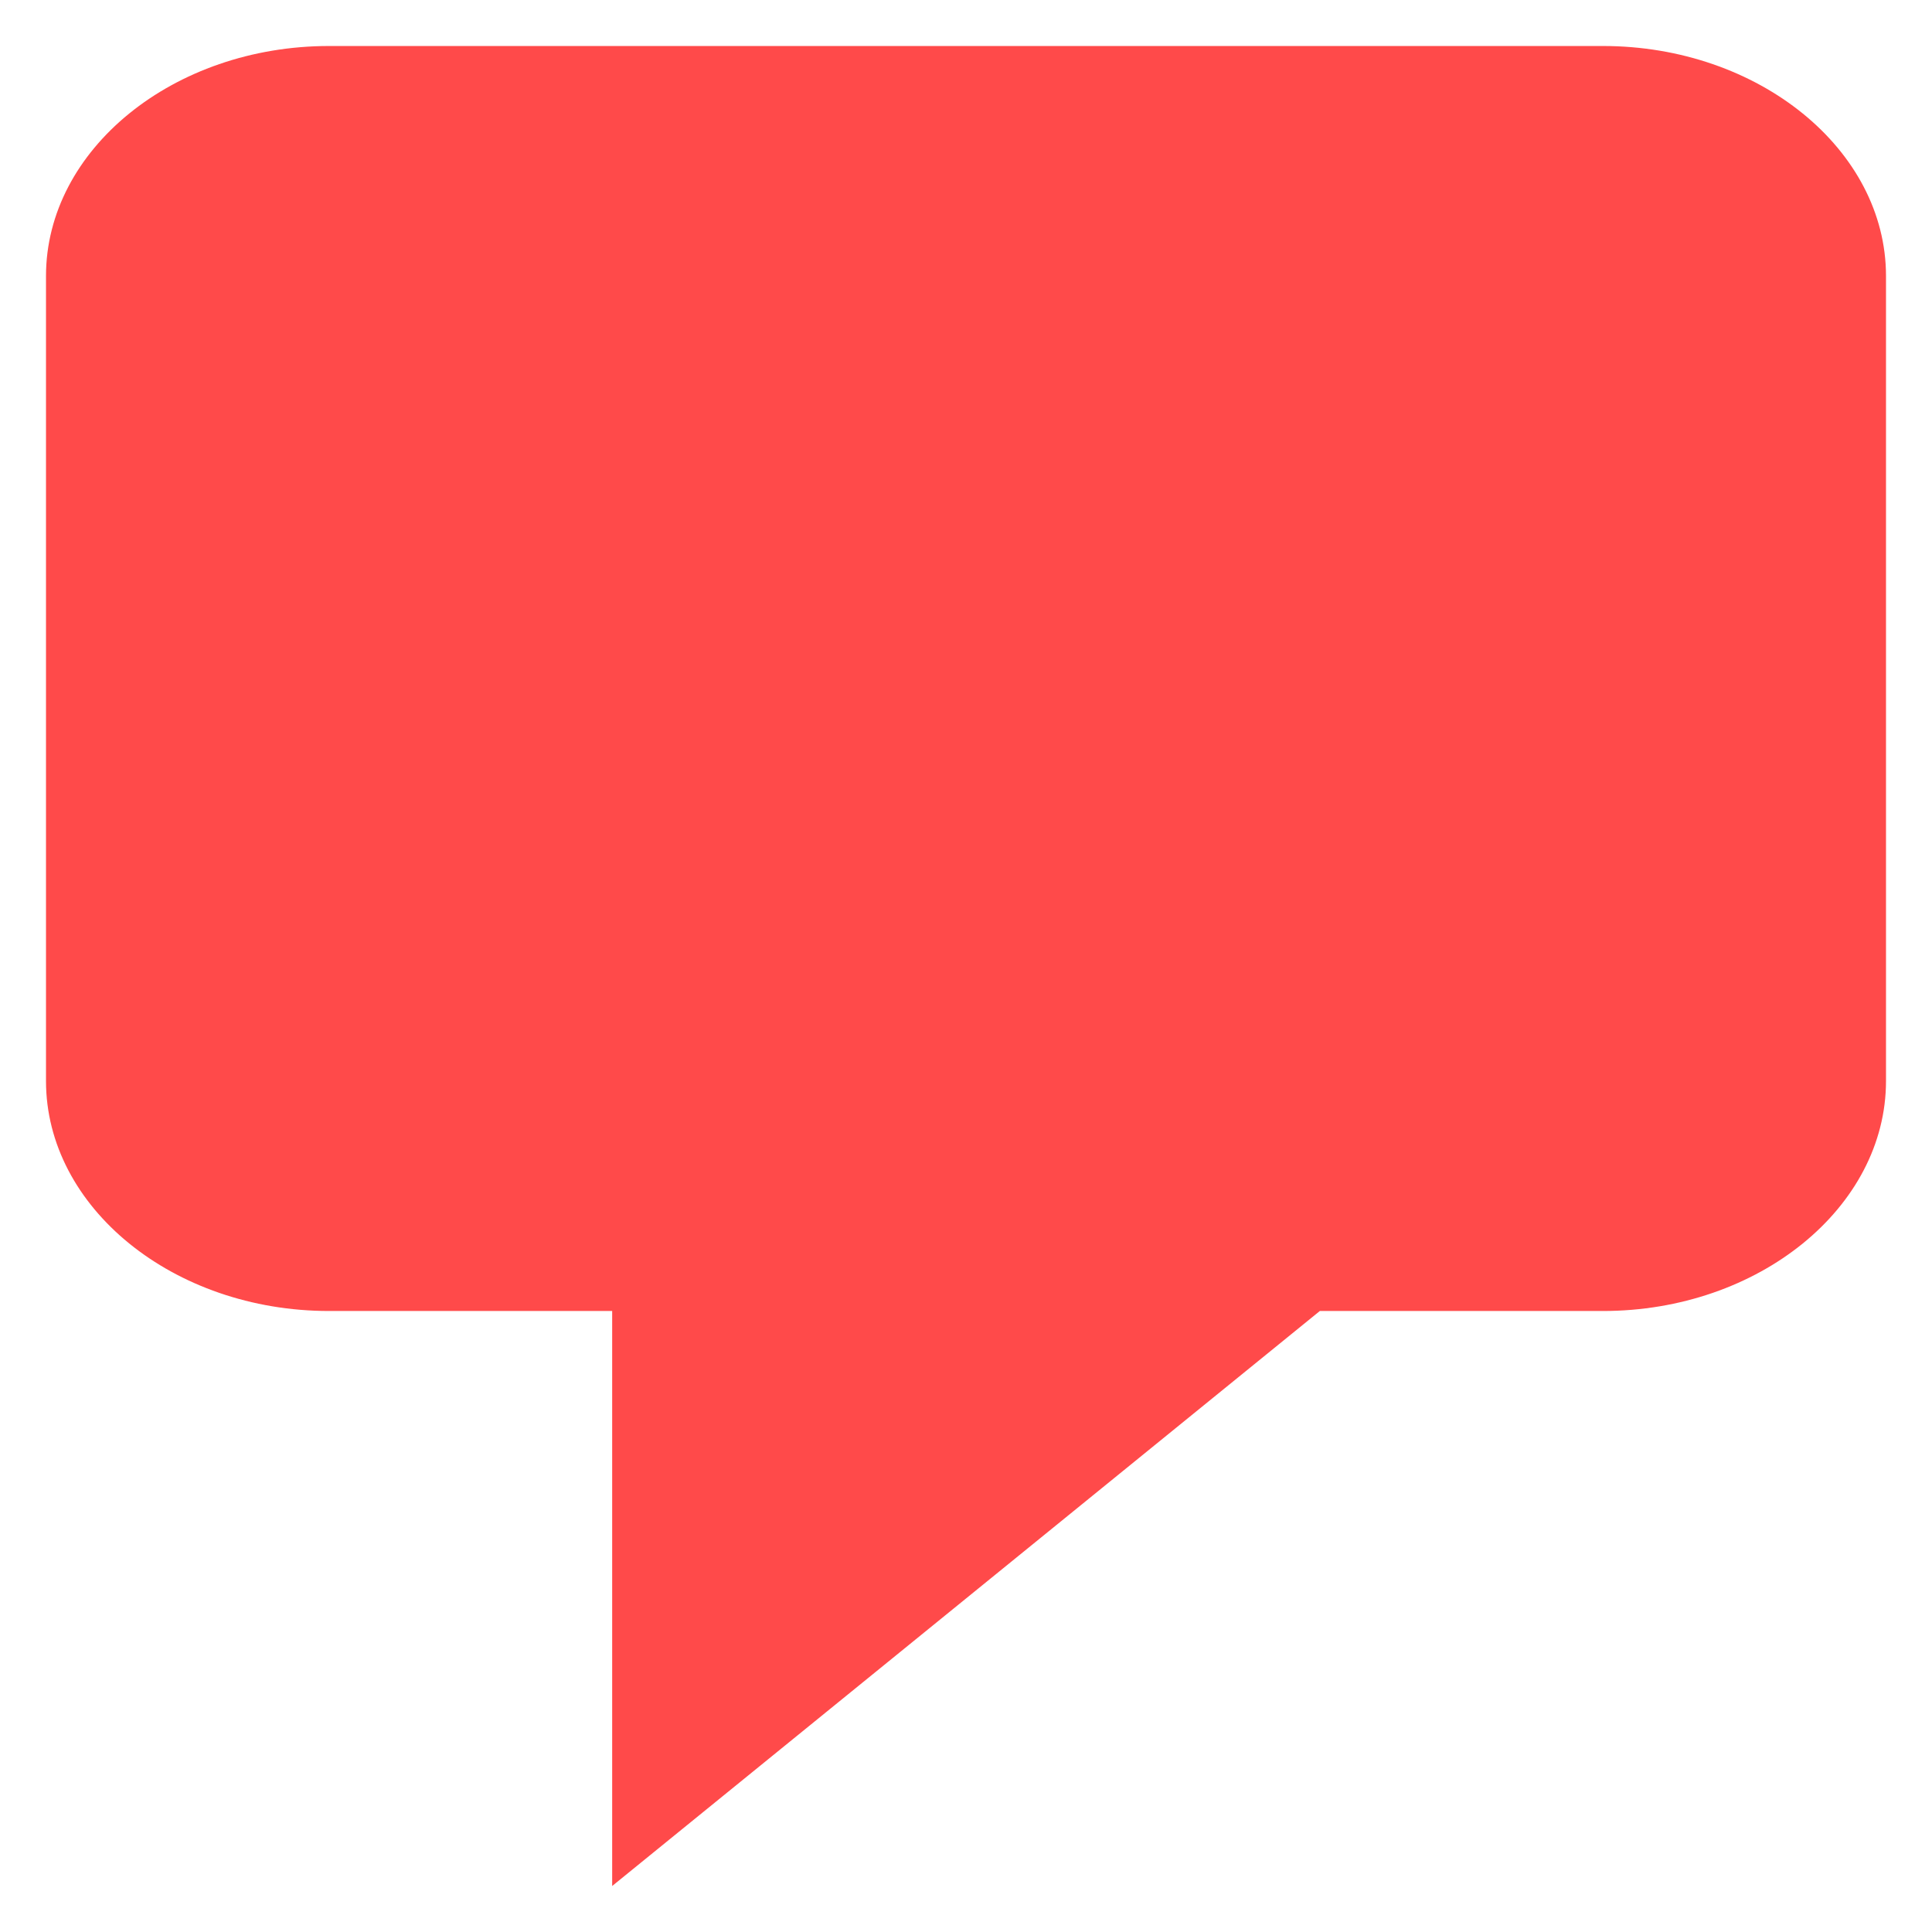 <svg width="21" height="21" viewBox="0 0 21 21" fill="none" xmlns="http://www.w3.org/2000/svg">
<path d="M3.577 0.5H17.423C19.115 0.5 20.5 1.625 20.5 3V11.75C20.5 13.125 19.115 14.25 17.423 14.25H14.346L6.654 20.5V14.25H3.577C1.885 14.25 0.5 13.125 0.5 11.75V3C0.5 1.625 1.885 0.5 3.577 0.5Z" fill="#FF4A4A"/>
</svg>
